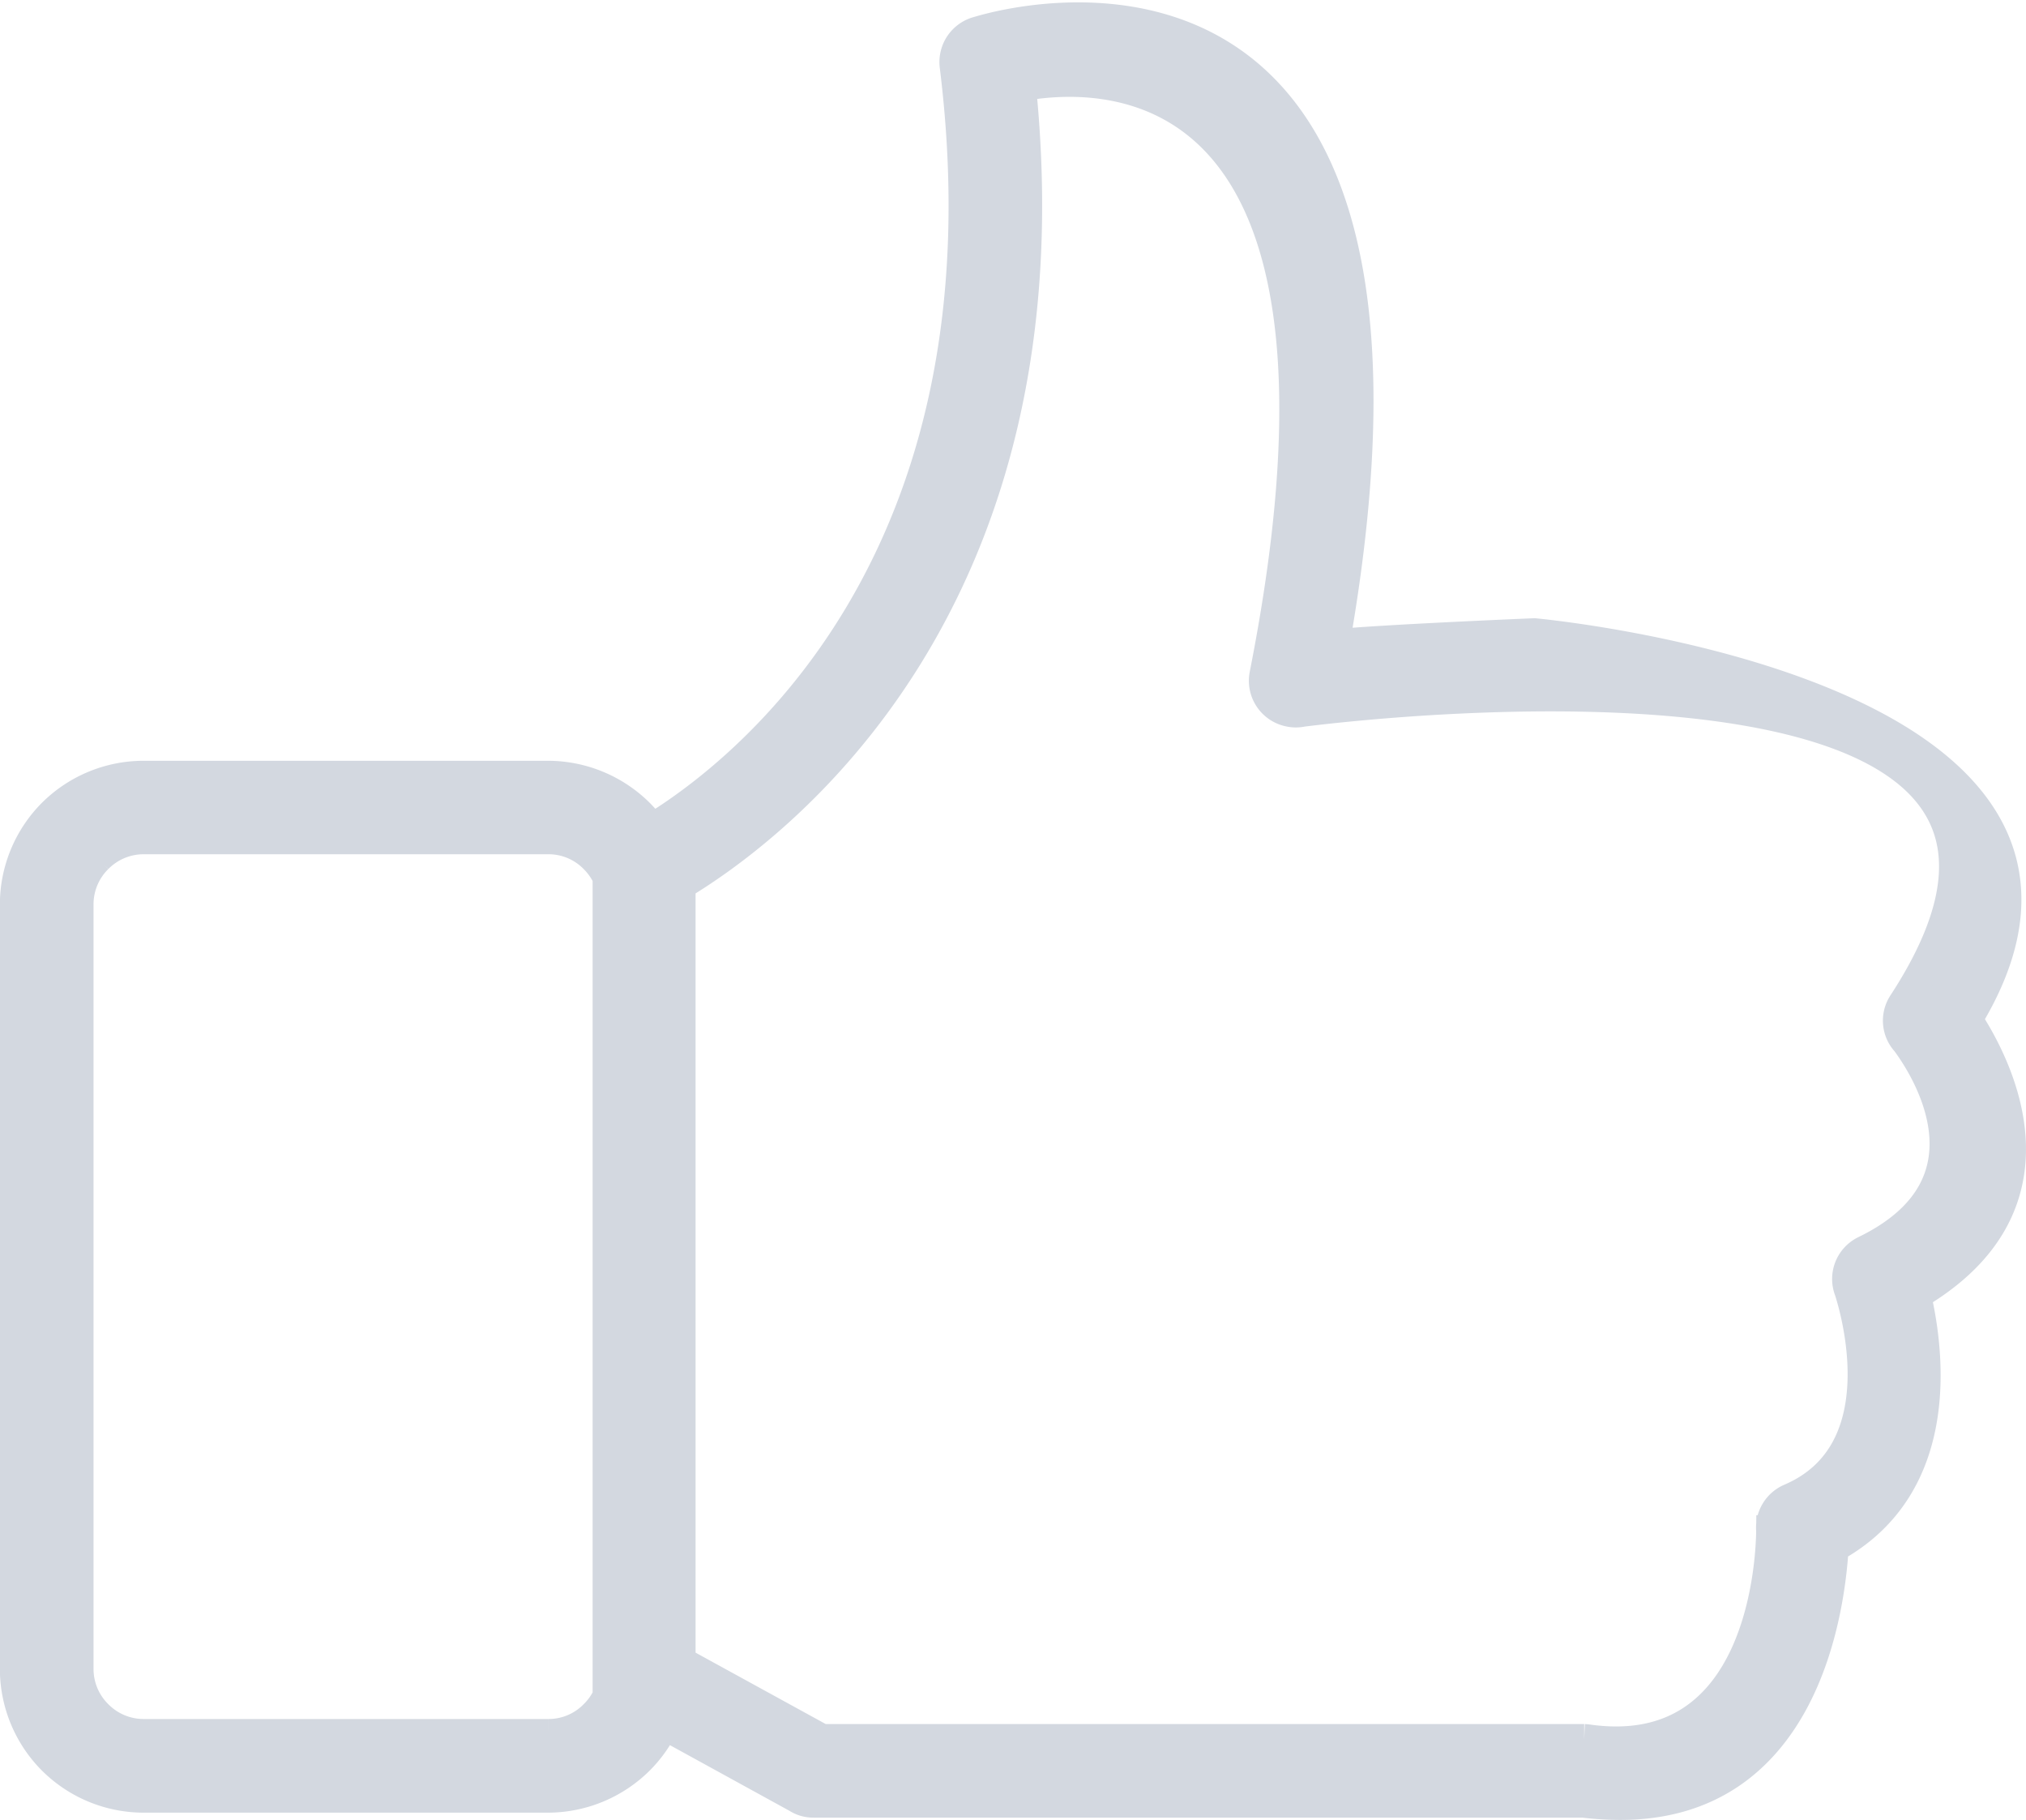 <svg xmlns="http://www.w3.org/2000/svg" width="32.902" height="29.558" viewBox="0 0 32.902 29.558">
  <path id="Union_2" data-name="Union 2" d="M-16410.937,2086.019a5.1,5.1,0,0,1-.6-.037h-12.5a.486.486,0,0,1-.268-.078l-2.164-1.189a2.083,2.083,0,0,1-.406.575,2.1,2.1,0,0,1-1.473.611h-6.572a2.091,2.091,0,0,1-1.473-.611,2.091,2.091,0,0,1-.609-1.473V2071.4a2.092,2.092,0,0,1,.609-1.473,2.092,2.092,0,0,1,1.473-.61h6.572a2.1,2.1,0,0,1,1.473.61,2.235,2.235,0,0,1,.213.249c1.428-.867,5.926-4.28,4.922-12.394a.508.508,0,0,1,.385-.557c.516-.157,7.92-2.215,5.77,9.958.764-.078,3.252-.181,3.252-.181s10.275.936,7.025,6.266c.523.8,1.641,3.02-.834,4.472.215.916.5,3.094-1.336,4.1-.062,1.035-.486,4.178-3.455,4.179Zm-9.74-27.911c.861,8.452-4.01,12.062-5.527,12.973V2083.7l2.3,1.262h12.381a.659.659,0,0,1,.078.008c2.85.388,2.961-2.987,2.965-3.4a.508.508,0,0,1,.307-.516c1.789-.767,1.027-3.18.961-3.387a.505.505,0,0,1,.252-.639c2.318-1.126.857-3.147.672-3.4a.5.5,0,0,1-.049-.619c4.2-6.443-8.924-4.851-9.766-4.744a.492.492,0,0,1-.205,0,.507.507,0,0,1-.4-.6c1.668-8.46-1.371-9.631-3.176-9.631A4.387,4.387,0,0,0-16420.678,2058.108Zm-14.99,12.54a1.052,1.052,0,0,0-.314.751v12.417a1.052,1.052,0,0,0,.314.751,1.054,1.054,0,0,0,.75.313h6.572a1.047,1.047,0,0,0,.75-.313,1.079,1.079,0,0,0,.225-.322h-.006v-13.286a1.11,1.11,0,0,0-.219-.311,1.047,1.047,0,0,0-.75-.313h-6.572A1.054,1.054,0,0,0-16435.668,2070.649Z" transform="translate(16437.25 -2056.711)" fill="#d3d8e0" stroke="#d3d8e0" stroke-width="0.5"/>
</svg>
